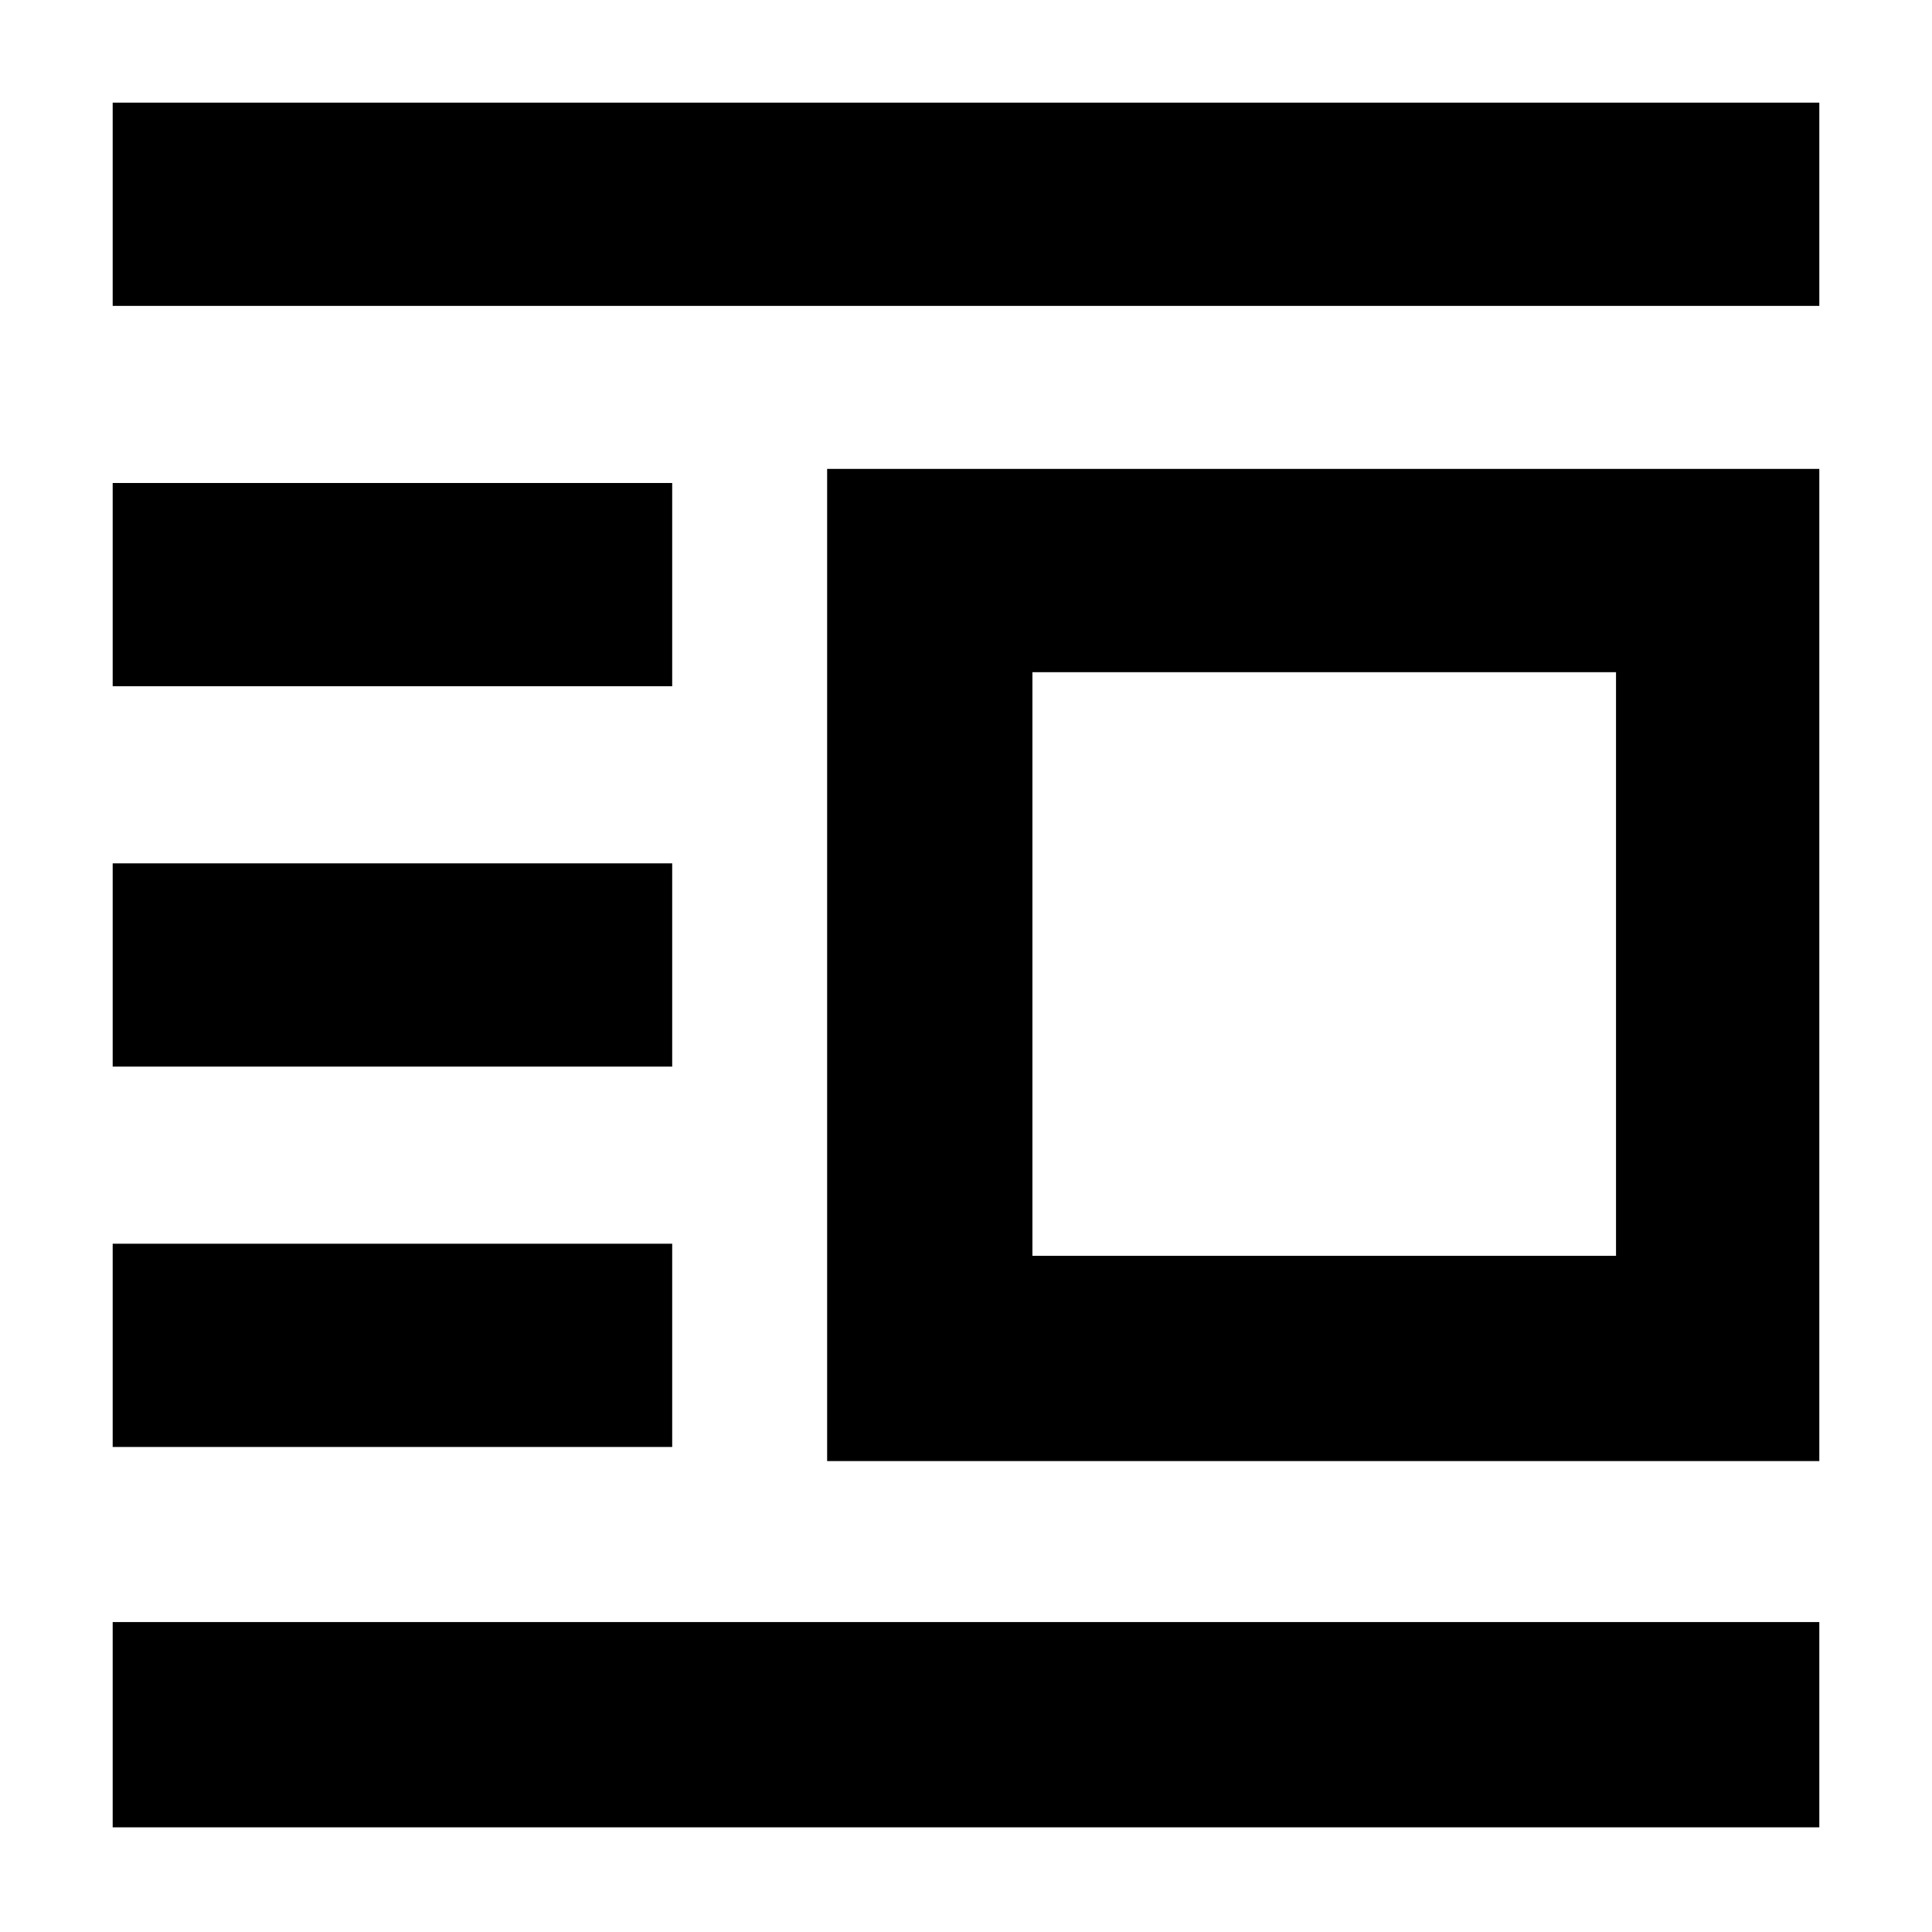 <svg xmlns="http://www.w3.org/2000/svg" height="40" width="40"><path d="M2.333 37.833v-4.25h35.334v4.25Zm0-7.875V25.75h11.584v4.208Zm0-7.875v-4.208h11.584v4.208Zm0-7.875V10h11.584v4.208Zm0-7.875V2.125h35.334v4.208ZM17.125 30.25V9.708h20.542V30.25Zm4.25-4.25h12.083V13.917H21.375Z"/></svg>